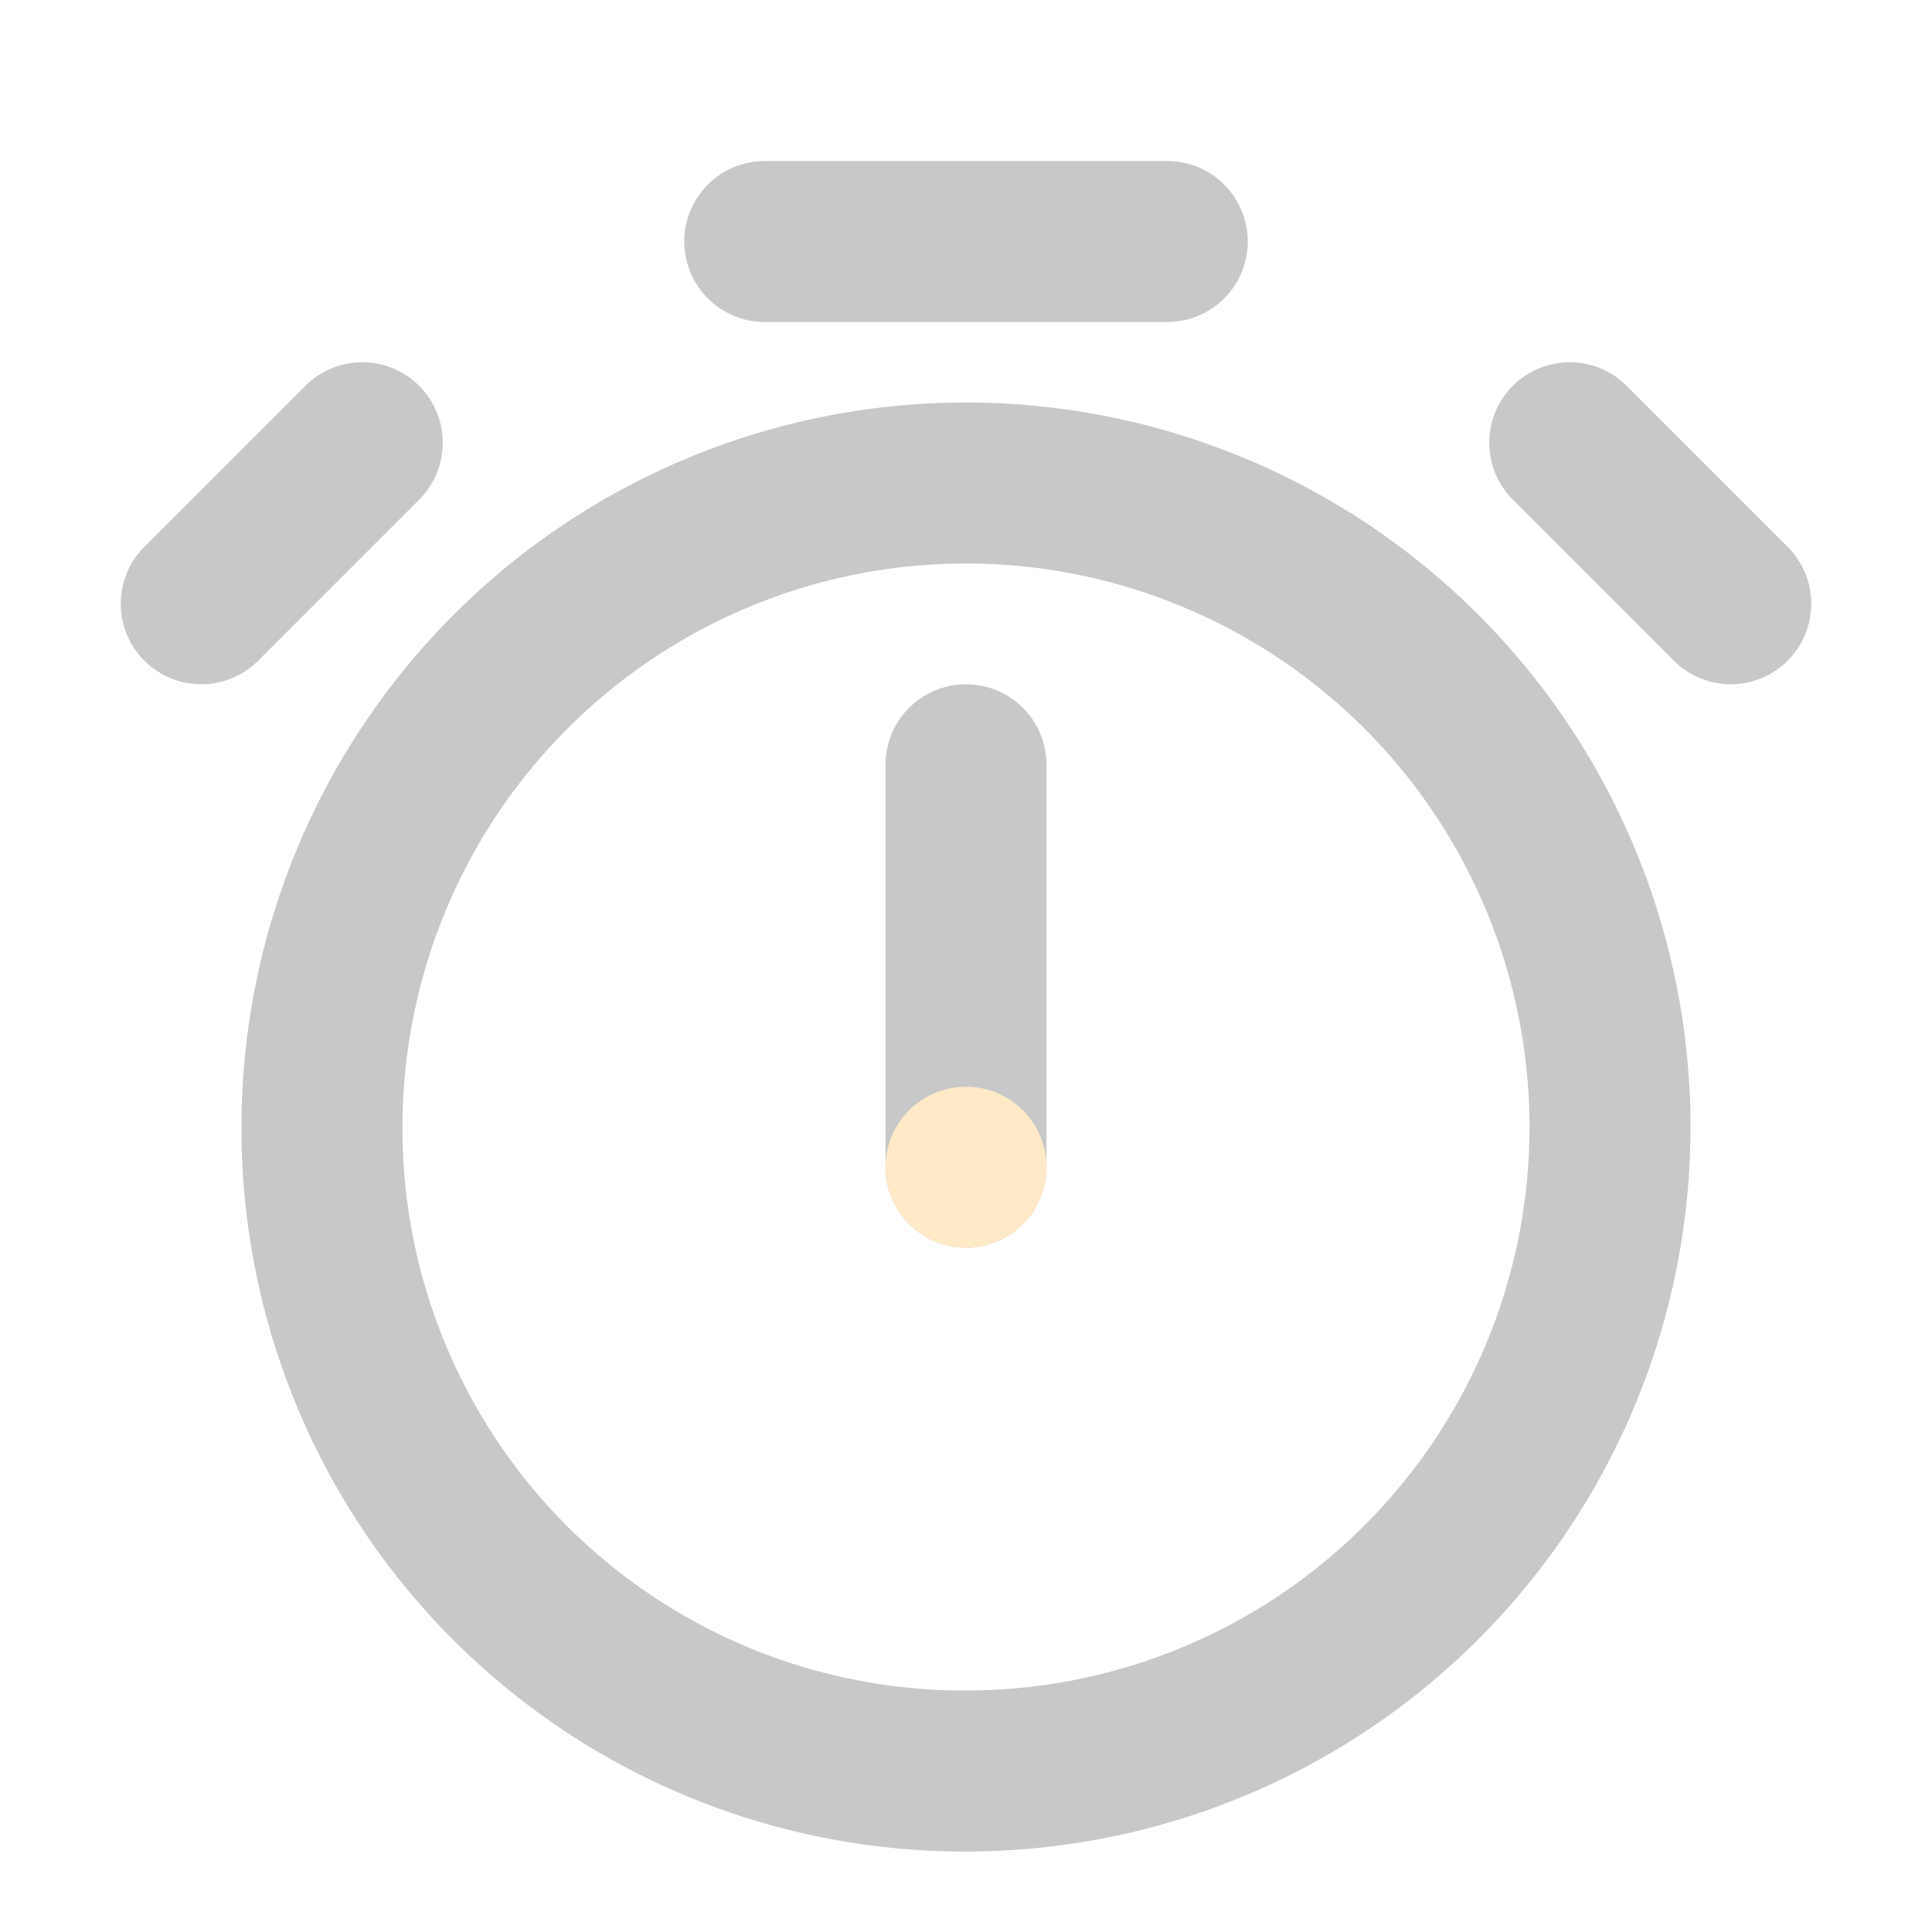 <svg xmlns="http://www.w3.org/2000/svg" width="48" height="48" viewBox="0 0 48 48">
  <g id="_032" data-name="#032" opacity="0.217">
    <rect id="矩形" width="48" height="48" fill="none"/>
    <path id="椭圆形" d="M16,32A16,16,0,1,0,0,16,15.954,15.954,0,0,0,16,32Z" transform="translate(8 12)" fill="none" stroke="#000" stroke-linecap="round" stroke-linejoin="round" stroke-miterlimit="10" stroke-width="4"/>
    <path id="直线" d="M4,4,0,0Z" transform="translate(39 11)" fill="none" stroke="#000" stroke-linecap="round" stroke-linejoin="round" stroke-miterlimit="10" stroke-width="4"/>
    <path id="直线-2" data-name="直线" d="M0,4,4,0" transform="translate(5 11)" fill="none" stroke="#000" stroke-linecap="round" stroke-linejoin="round" stroke-miterlimit="10" stroke-width="4"/>
    <path id="直线-3" data-name="直线" d="M1,10V0" transform="translate(23 19)" fill="none" stroke="#000" stroke-linecap="round" stroke-linejoin="round" stroke-miterlimit="10" stroke-width="4"/>
    <path id="直线-4" data-name="直线" d="M0,1H10" transform="translate(19 5)" fill="none" stroke="#000" stroke-linecap="round" stroke-linejoin="round" stroke-miterlimit="10" stroke-width="4"/>
    <circle id="椭圆形-2" data-name="椭圆形" cx="2" cy="2" r="2" transform="translate(22 27)" fill="#ff9f00"/>
  </g>
</svg>
